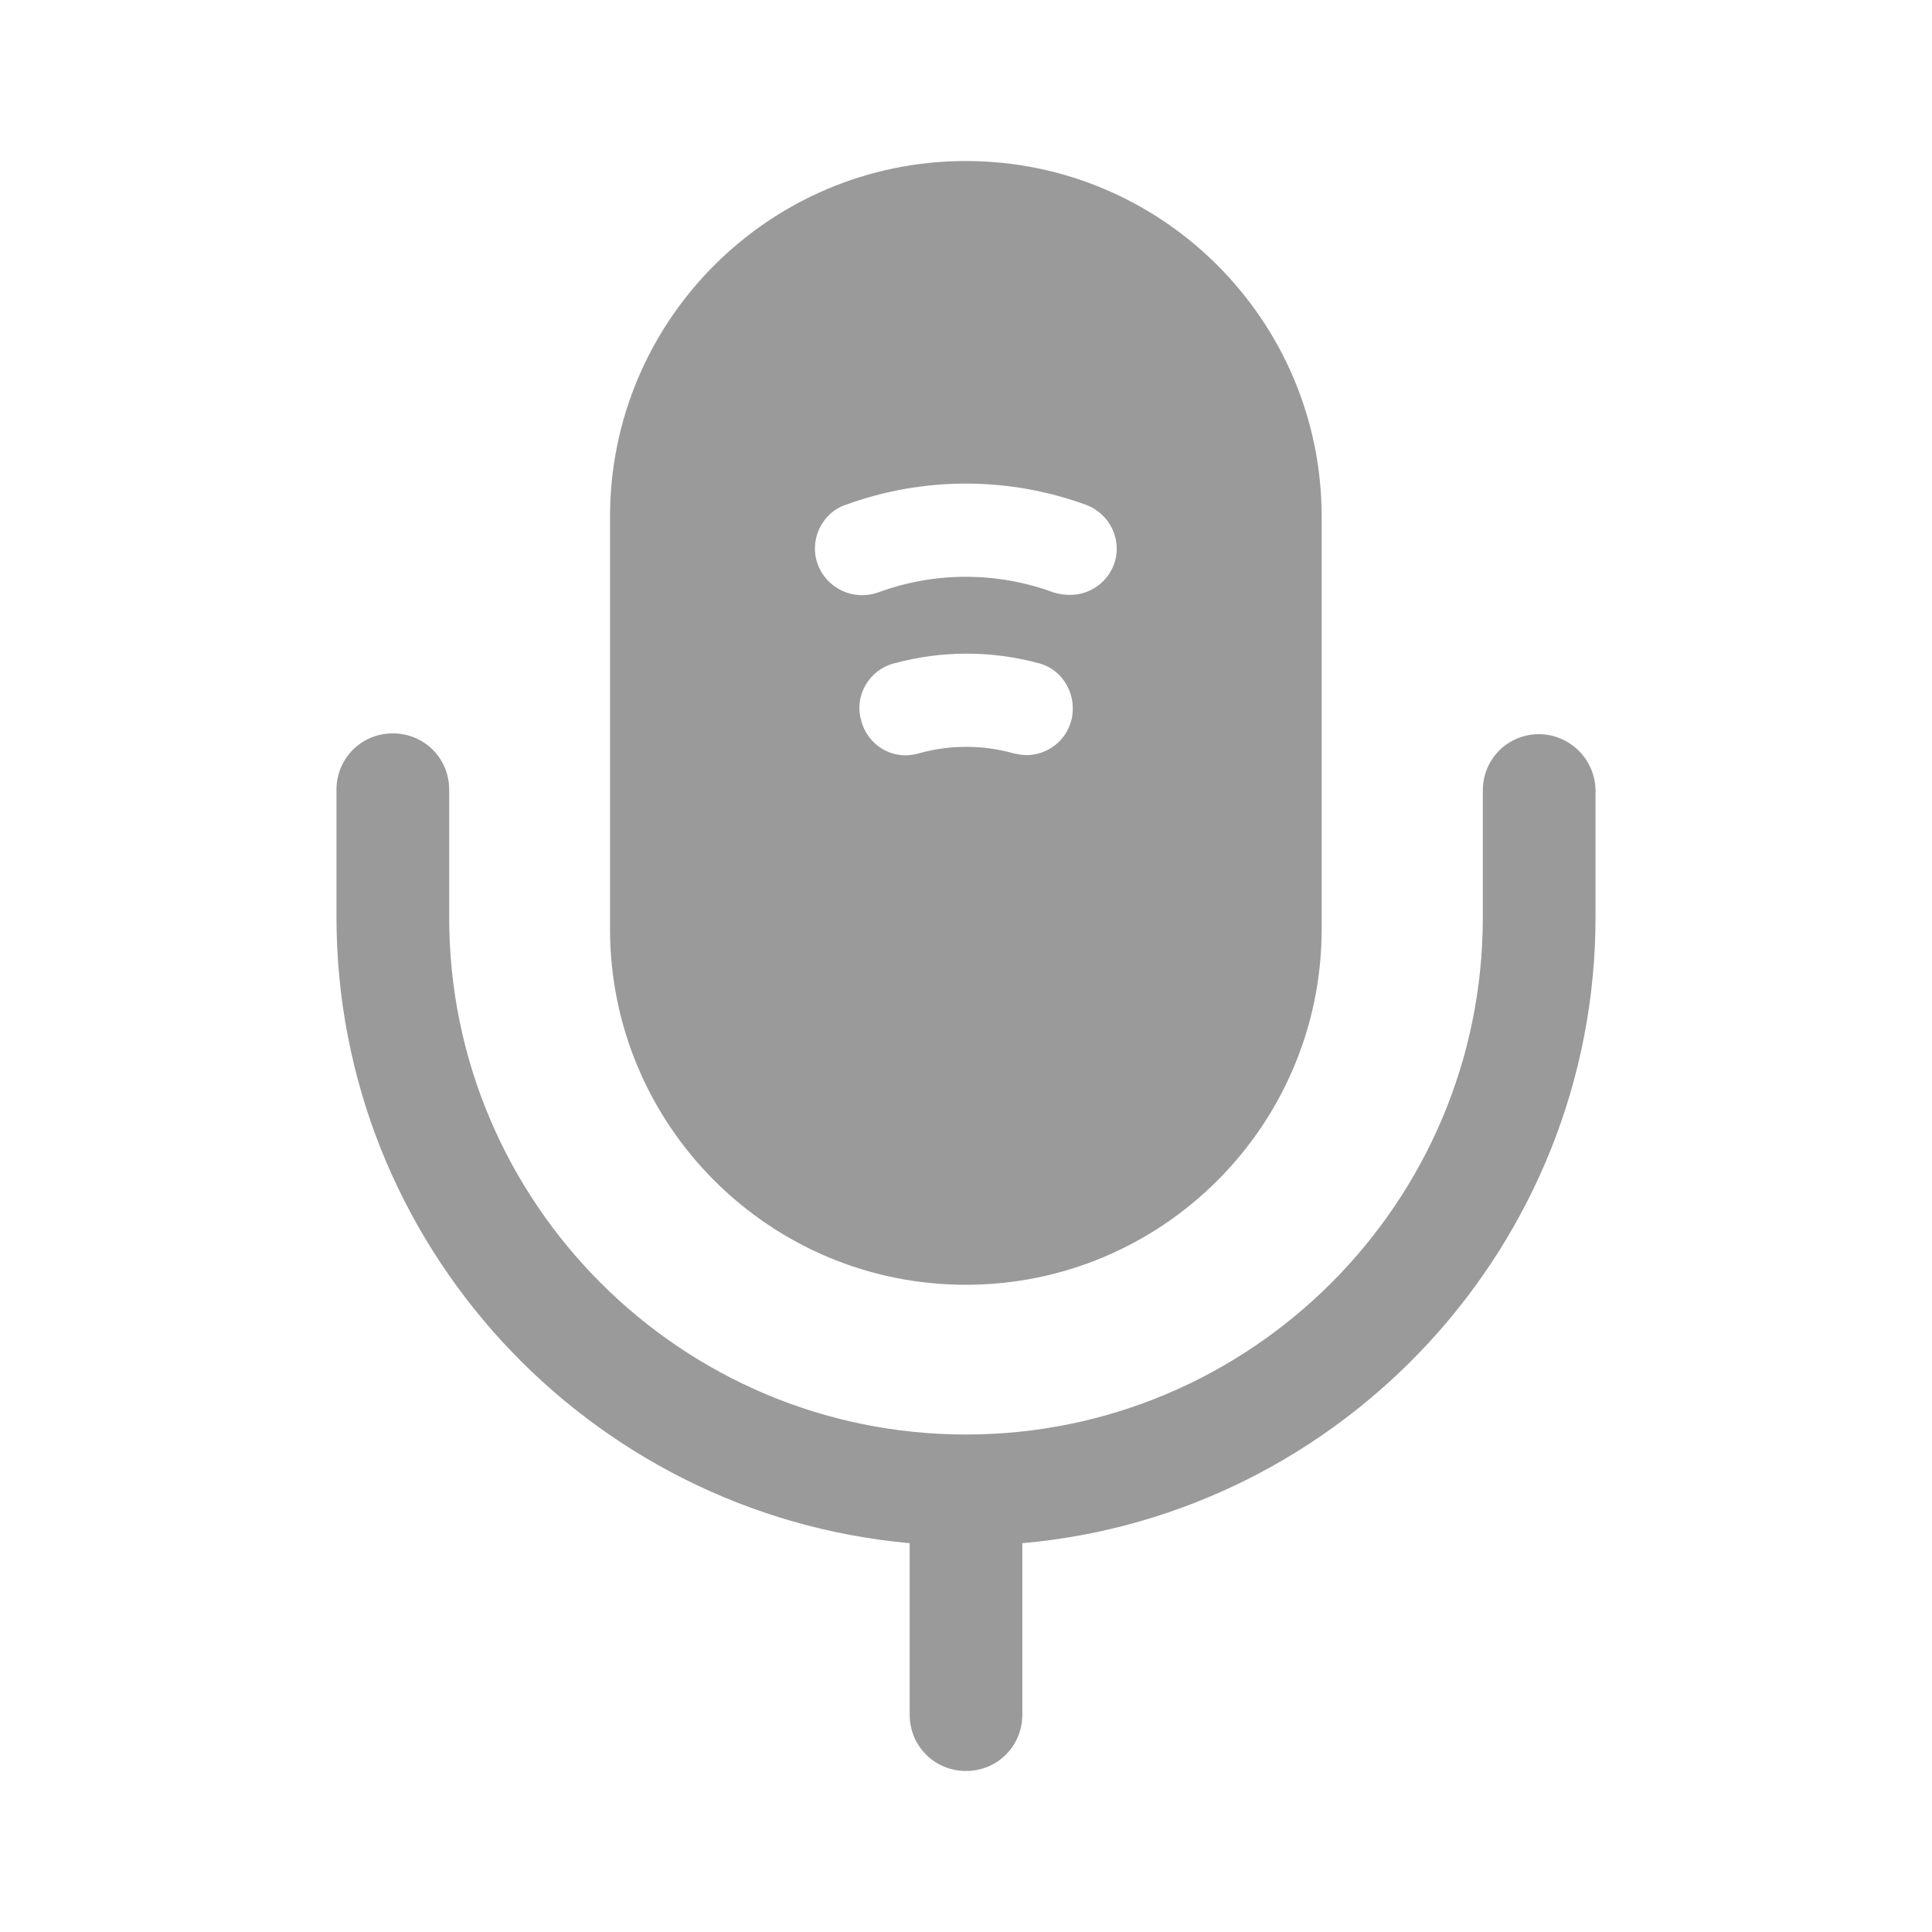 <svg width="32" height="32" viewBox="0 0 32 32" fill="none" xmlns="http://www.w3.org/2000/svg">
<path d="M25.493 12.16C24.973 12.16 24.56 12.573 24.56 13.093V15.2C24.56 19.92 20.72 23.76 16 23.76C11.28 23.76 7.44 19.92 7.44 15.2V13.08C7.44 12.56 7.027 12.147 6.507 12.147C5.987 12.147 5.573 12.56 5.573 13.08V15.187C5.573 20.613 9.747 25.08 15.067 25.56V28.4C15.067 28.92 15.48 29.333 16 29.333C16.52 29.333 16.933 28.92 16.933 28.4V25.56C22.24 25.093 26.427 20.613 26.427 15.187V13.08C26.421 12.835 26.32 12.603 26.146 12.431C25.972 12.26 25.738 12.162 25.493 12.16Z" fill="#9A9A9A"/>
<path d="M15.997 2.667C12.744 2.667 10.104 5.307 10.104 8.56V15.387C10.104 18.64 12.744 21.28 15.997 21.28C19.251 21.28 21.891 18.64 21.891 15.387V8.56C21.891 5.307 19.251 2.667 15.997 2.667ZM17.744 11.933C17.651 12.28 17.344 12.507 16.997 12.507C16.931 12.507 16.864 12.493 16.797 12.48C16.277 12.333 15.731 12.333 15.211 12.48C14.784 12.6 14.371 12.347 14.264 11.933C14.144 11.52 14.397 11.093 14.811 10.987C15.597 10.773 16.424 10.773 17.211 10.987C17.611 11.093 17.851 11.52 17.744 11.933ZM18.451 9.347C18.396 9.496 18.296 9.626 18.164 9.716C18.033 9.807 17.877 9.855 17.717 9.853C17.624 9.853 17.544 9.84 17.451 9.813C16.517 9.467 15.477 9.467 14.544 9.813C14.349 9.882 14.136 9.872 13.948 9.785C13.761 9.697 13.616 9.54 13.544 9.347C13.397 8.947 13.611 8.493 14.011 8.36C15.294 7.893 16.701 7.893 17.984 8.36C18.384 8.507 18.597 8.947 18.451 9.347Z" fill="#9A9A9A"/>
</svg>
